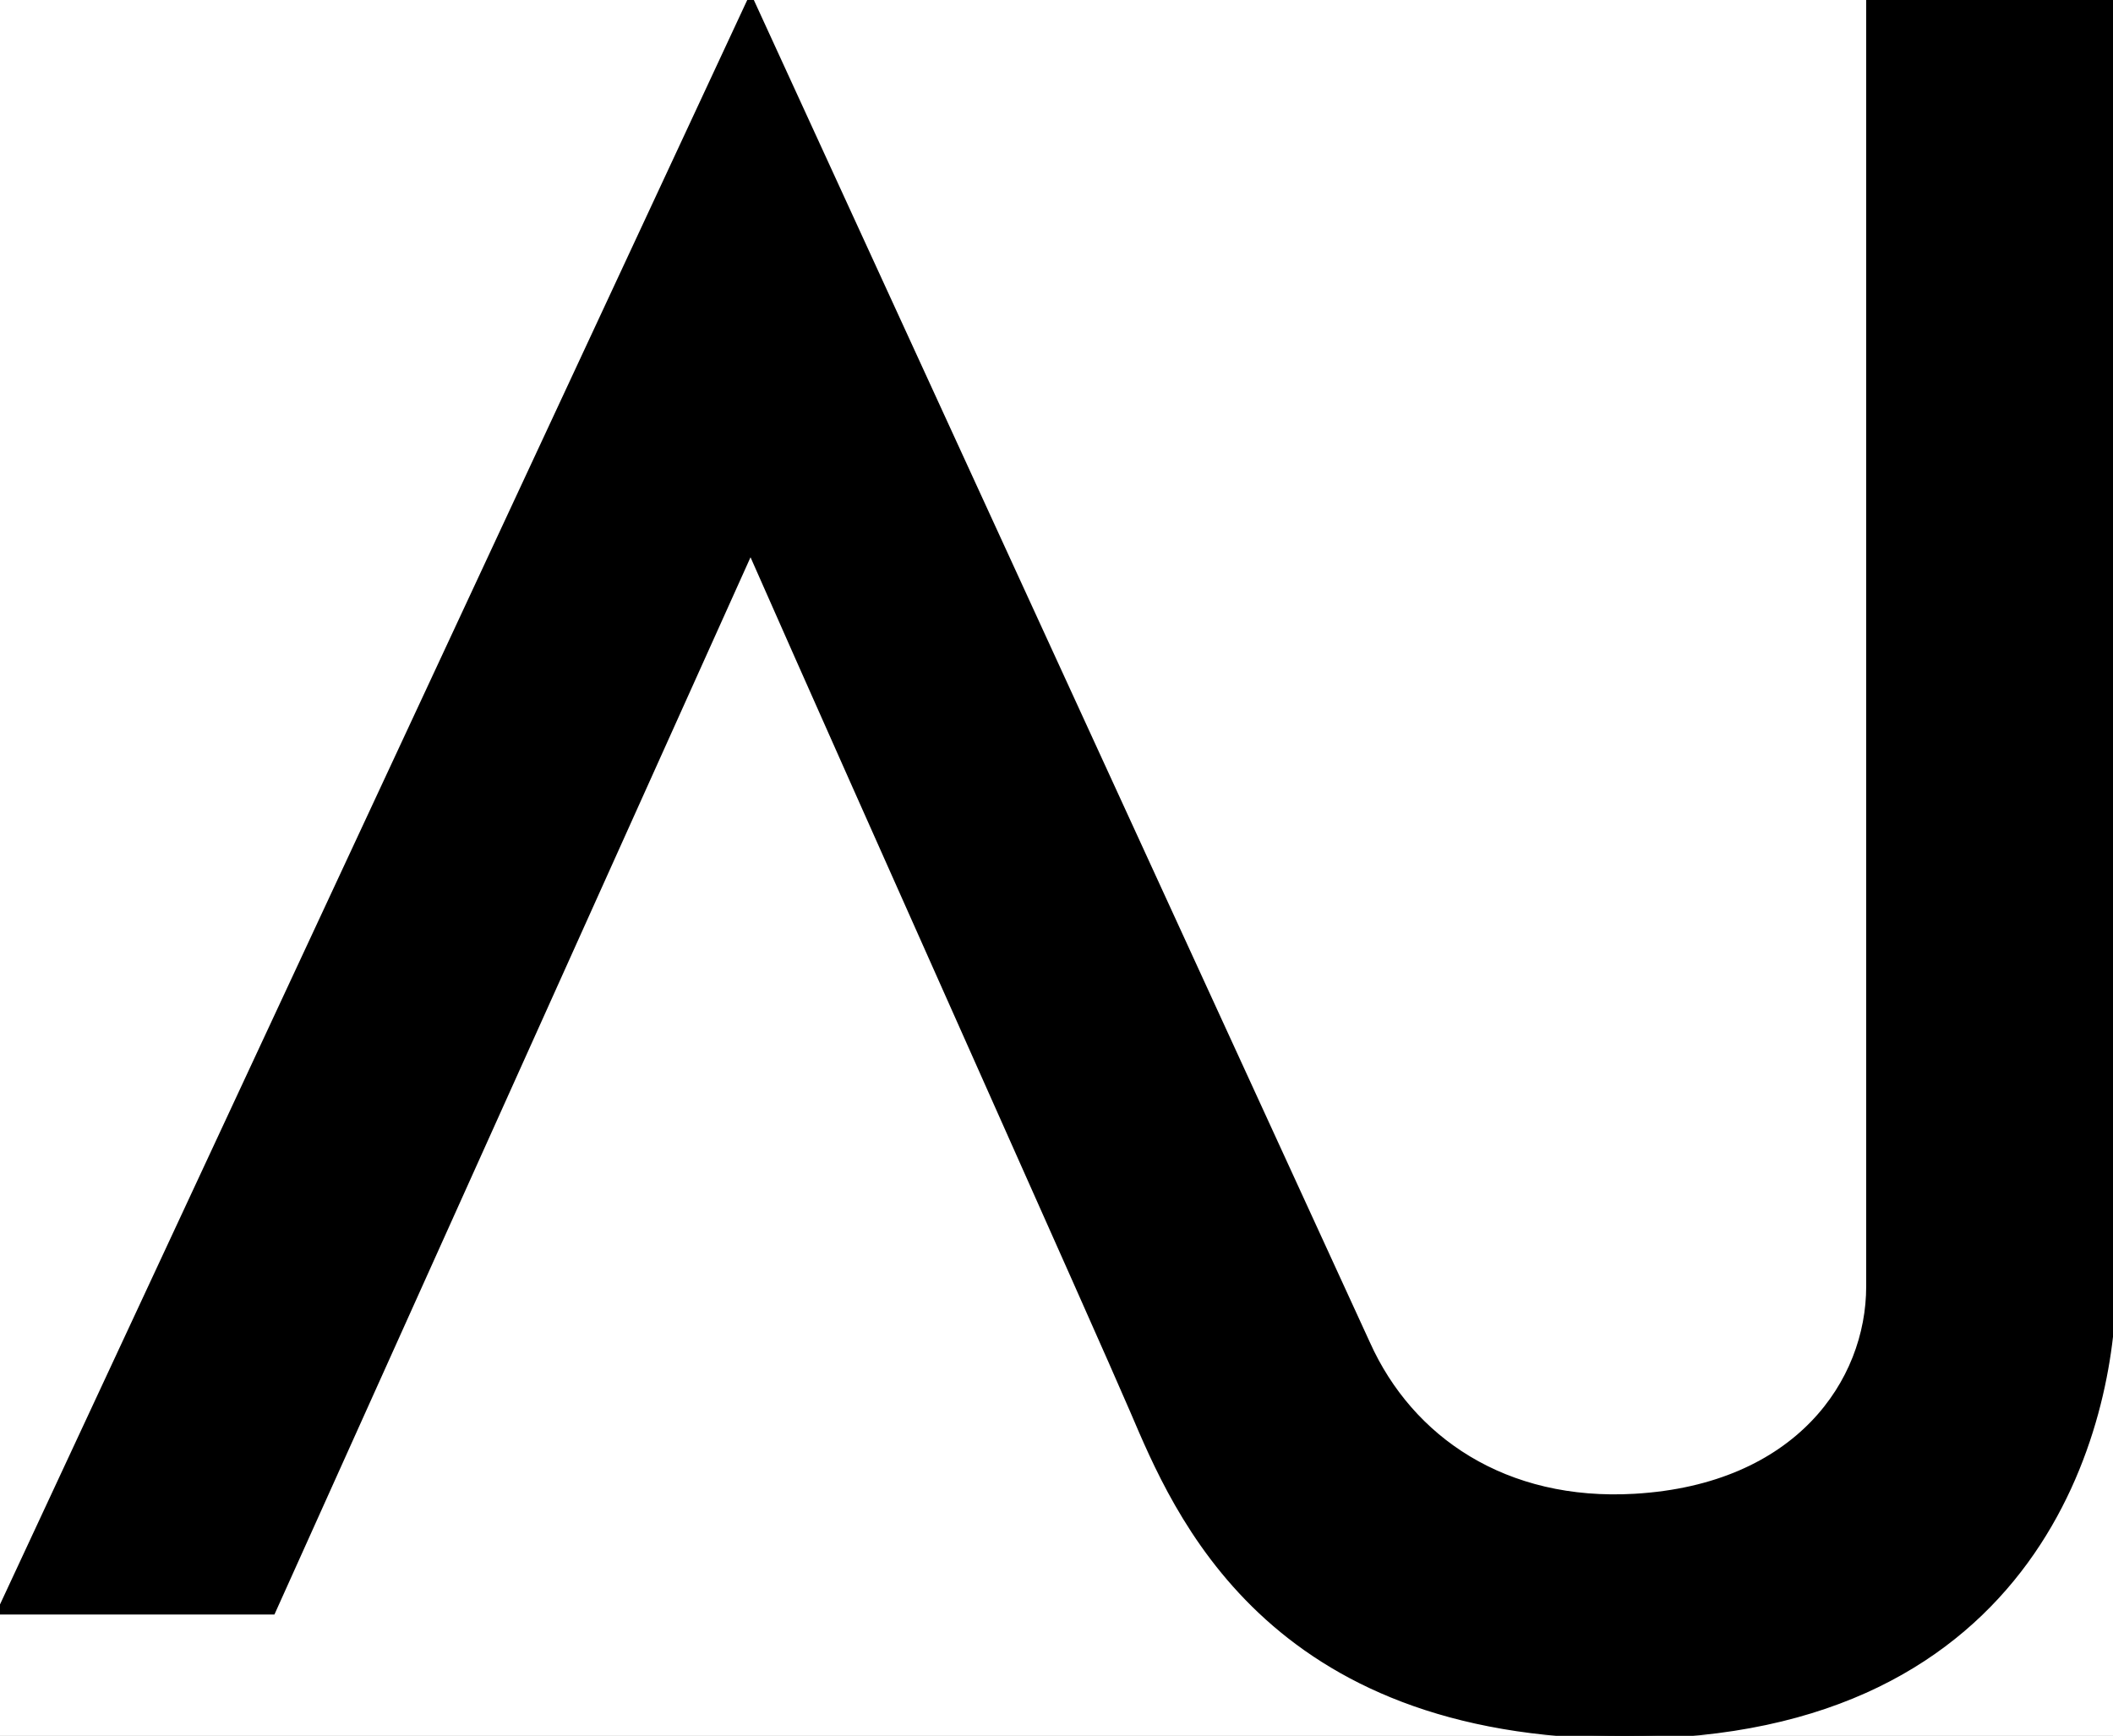<svg width="353" height="290" viewBox="0 0 353 290" fill="none" xmlns="http://www.w3.org/2000/svg">
<rect x="0" y="0" width="353" height="290" fill="#808080" stroke="none"/>
<g clip-path="url(#clip0)">
<rect width="353" height="290" fill="white"/>
<path d="M125.387 0L0 269.229H45.523L125.387 91.873C144.288 134.747 183.528 222.253 189.278 235.675C196.466 252.452 211.64 290 271.538 290C341.02 290 353 237.273 353 214.904V0H312.269V214.904C312.269 230.882 300.29 248.457 273.136 250.055C251.413 251.333 235.6 240.468 228.412 224.49L125.387 0Z" fill="black" stroke="black"/>
</g>
<defs>
<clipPath id="clip0">
<rect width="353" height="290" fill="white"/>
</clipPath>
</defs>
</svg>
